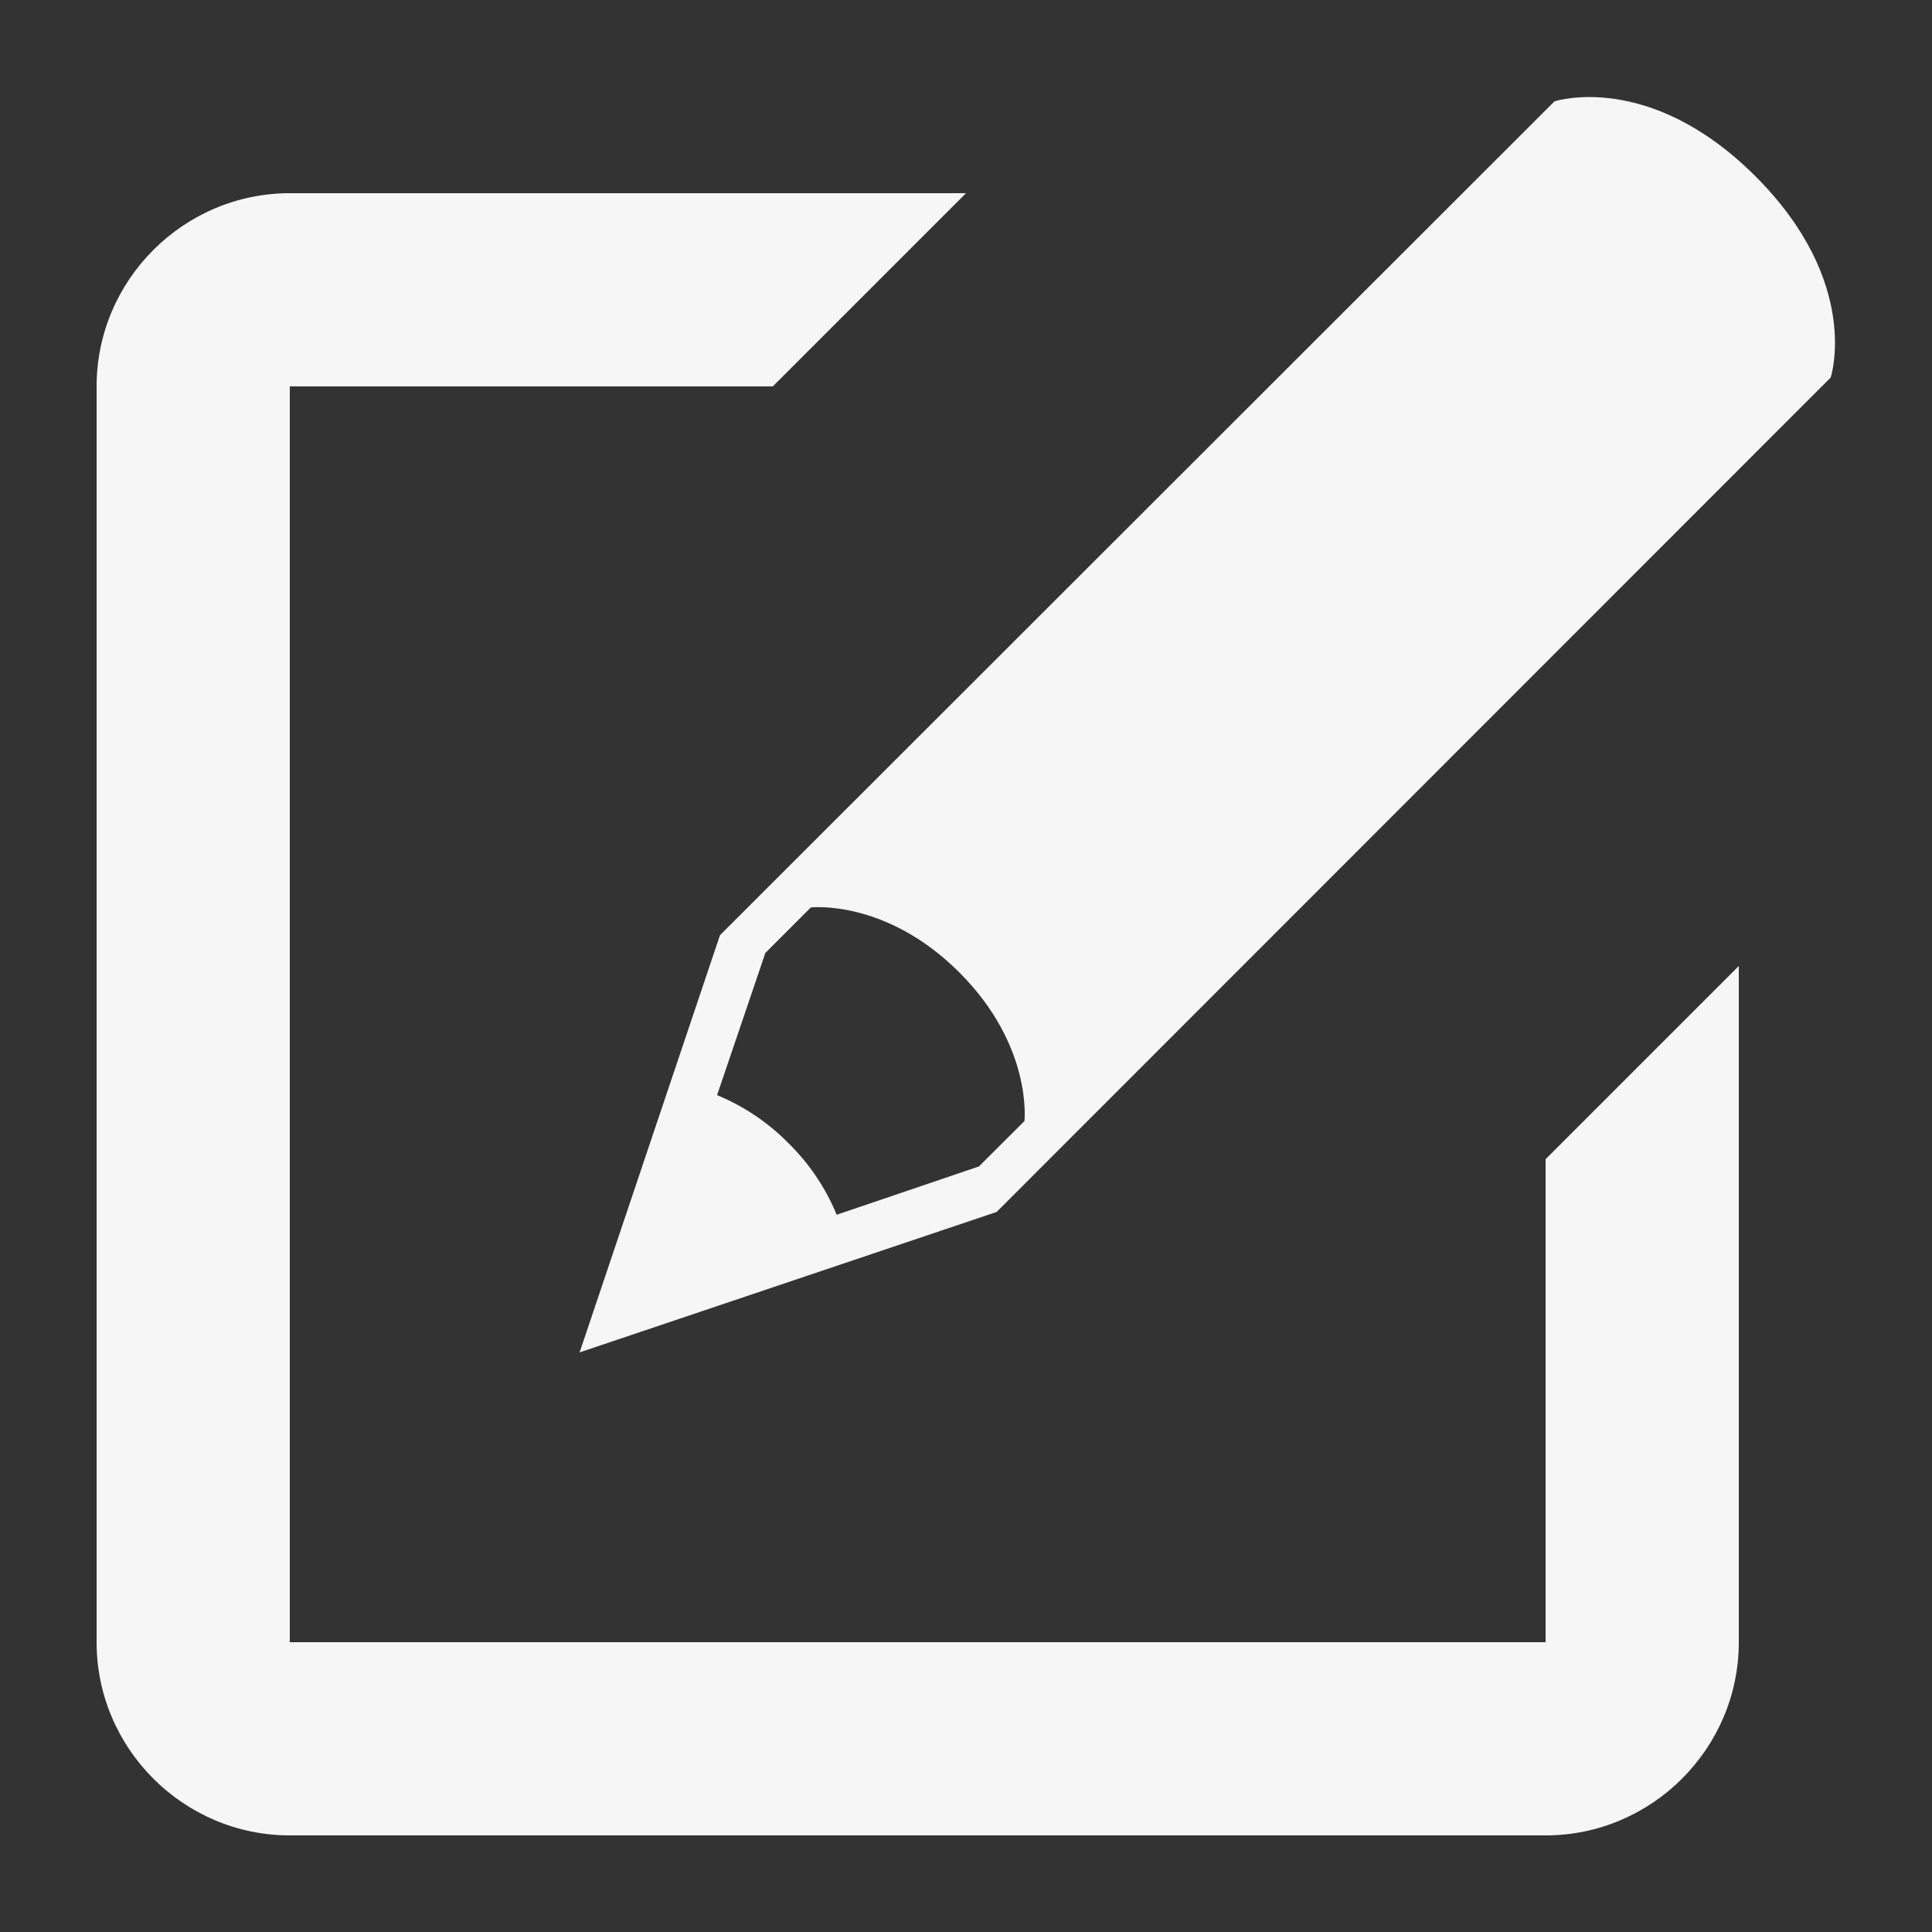 <svg width="32" height="32" viewBox="0 0 32 32" fill="none" xmlns="http://www.w3.org/2000/svg">
<rect x="0" y="0" width="32" height="32" fill="#333333" stroke="none"/>
<path d="M29.078 2.922C27.315 1.159 25.747 1.679 25.747 1.679L11.925 15.49L9.6 22.4L16.507 20.074L30.322 6.253C30.322 6.253 30.84 4.685 29.078 2.922ZM16.968 18.568L16.214 19.32L13.858 20.12C13.675 19.675 13.404 19.273 13.061 18.936C12.724 18.593 12.321 18.322 11.877 18.139L12.677 15.783L13.43 15.03C13.43 15.03 14.672 14.888 15.89 16.107C17.109 17.325 16.968 18.568 16.968 18.568ZM25.6 27.2H4.8V6.4H12.8L16 3.2H4.8C3.04 3.2 1.6 4.64 1.6 6.4V27.2C1.6 28.96 3.04 30.4 4.8 30.4H25.6C27.36 30.4 28.8 28.96 28.8 27.2V16L25.6 19.2V27.2Z" fill="#F6F6F6"/>
</svg>
